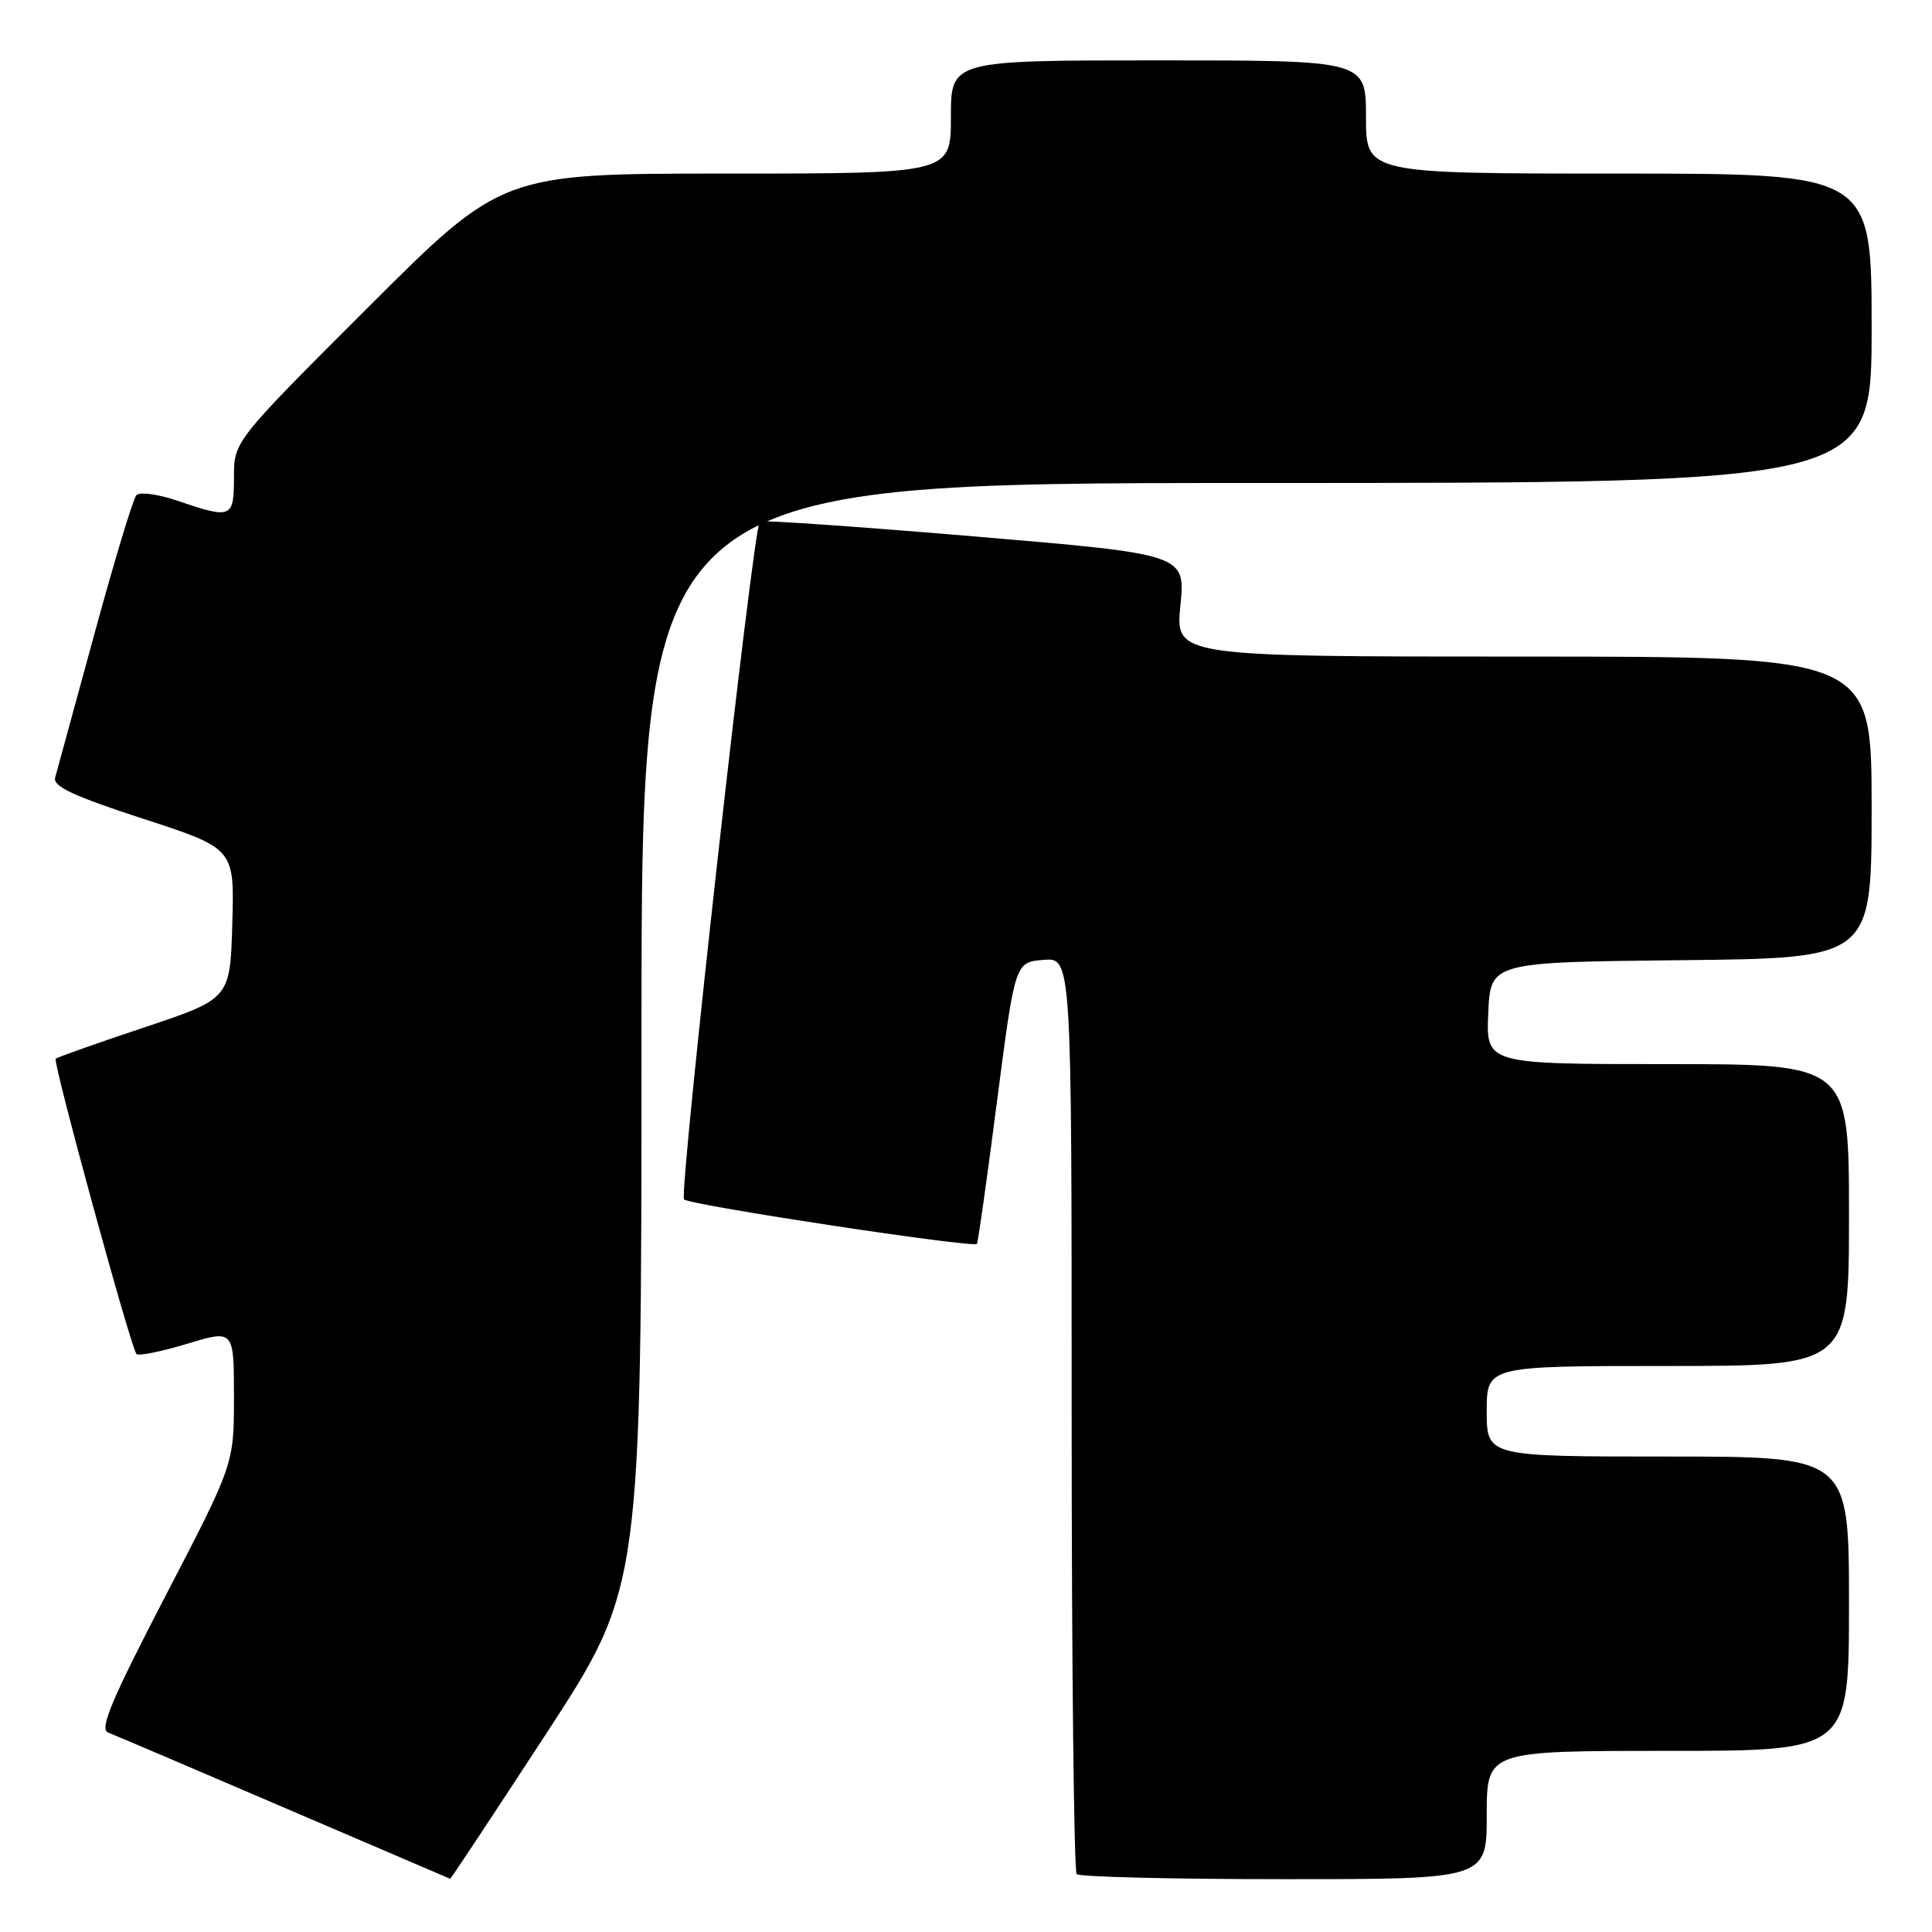 <?xml version="1.0" encoding="UTF-8" standalone="no"?>
<!DOCTYPE svg PUBLIC "-//W3C//DTD SVG 1.1//EN" "http://www.w3.org/Graphics/SVG/1.1/DTD/svg11.dtd" >
<svg xmlns="http://www.w3.org/2000/svg" xmlns:xlink="http://www.w3.org/1999/xlink" version="1.1" viewBox="0 0 256 256">
 <g >
 <path fill="currentColor"
d=" M 72.40 229.68 C 85.00 210.35 85.00 210.35 85.00 137.18 C 85.00 64.00 85.00 64.00 166.50 64.00 C 248.00 64.00 248.00 64.00 248.00 43.50 C 248.00 23.00 248.00 23.00 214.50 23.00 C 181.00 23.00 181.00 23.00 181.00 15.50 C 181.00 8.00 181.00 8.00 153.50 8.00 C 126.00 8.00 126.00 8.00 126.00 15.50 C 126.00 23.00 126.00 23.00 96.26 23.00 C 66.52 23.00 66.52 23.00 48.76 40.74 C 31.00 58.48 31.00 58.48 31.00 63.24 C 31.00 68.66 30.68 68.79 23.60 66.38 C 20.94 65.47 18.50 65.14 18.06 65.63 C 17.63 66.11 15.13 74.38 12.51 84.00 C 9.89 93.62 7.55 102.19 7.31 103.03 C 6.98 104.20 9.70 105.47 18.97 108.49 C 31.07 112.43 31.07 112.43 30.78 122.38 C 30.50 132.33 30.50 132.33 19.11 136.14 C 12.84 138.23 7.57 140.10 7.38 140.29 C 6.97 140.70 17.36 178.70 18.09 179.42 C 18.37 179.70 21.39 179.09 24.80 178.06 C 31.00 176.18 31.00 176.18 31.00 185.10 C 31.00 194.01 31.00 194.01 21.91 211.50 C 14.77 225.26 13.15 229.12 14.32 229.57 C 15.14 229.88 25.64 234.36 37.65 239.52 C 49.67 244.68 59.57 248.92 59.65 248.95 C 59.73 248.98 65.47 240.30 72.40 229.68 Z  M 197.00 240.50 C 197.00 232.00 197.00 232.00 221.00 232.00 C 245.00 232.00 245.00 232.00 245.00 212.50 C 245.00 193.00 245.00 193.00 221.00 193.00 C 197.00 193.00 197.00 193.00 197.00 187.00 C 197.00 181.00 197.00 181.00 221.00 181.00 C 245.00 181.00 245.00 181.00 245.00 161.00 C 245.00 141.00 245.00 141.00 220.95 141.00 C 196.91 141.00 196.91 141.00 197.20 134.25 C 197.50 127.50 197.50 127.50 222.75 127.23 C 248.00 126.97 248.00 126.97 248.00 106.98 C 248.00 87.00 248.00 87.00 201.87 87.00 C 155.74 87.00 155.74 87.00 156.41 80.22 C 157.08 73.44 157.08 73.44 129.02 71.07 C 113.58 69.77 100.83 68.89 100.67 69.10 C 99.75 70.35 89.93 158.31 90.64 158.93 C 91.53 159.71 128.99 165.39 129.45 164.82 C 129.59 164.65 130.79 156.18 132.10 146.00 C 134.50 127.50 134.50 127.50 138.25 127.19 C 142.00 126.88 142.00 126.88 142.00 187.27 C 142.00 220.49 142.30 247.97 142.67 248.33 C 143.03 248.70 155.41 249.00 170.17 249.00 C 197.00 249.00 197.00 249.00 197.00 240.50 Z "/>
</g>
</svg>